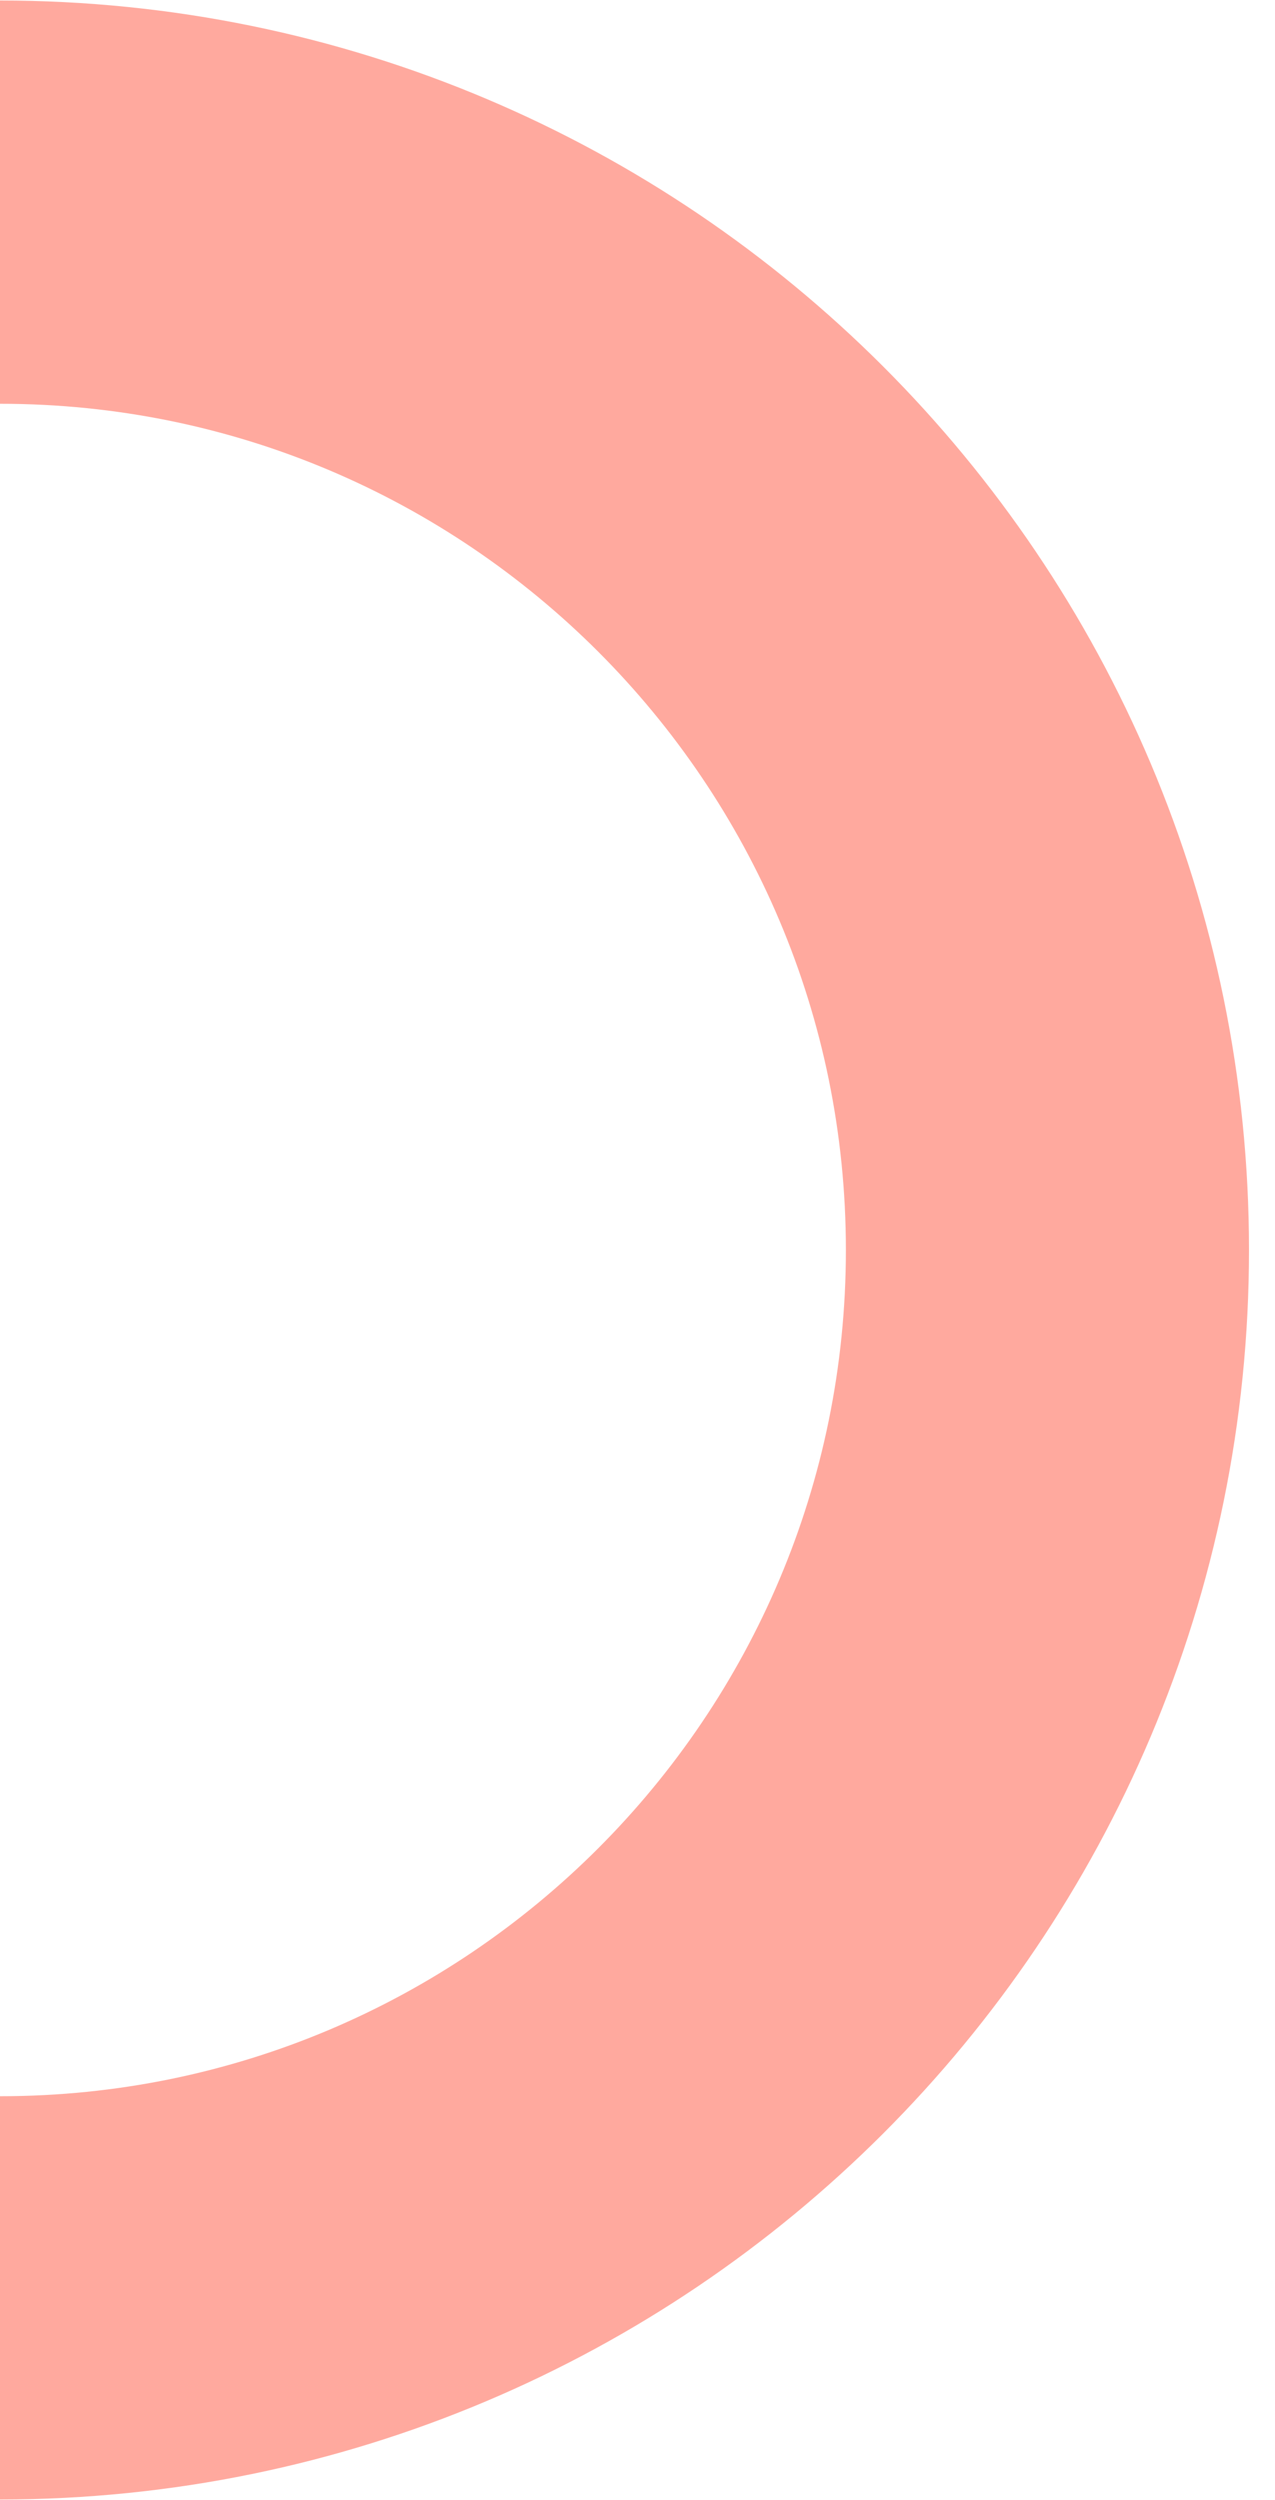 <svg width="25" height="49" viewBox="0 0 25 49" fill="none" xmlns="http://www.w3.org/2000/svg">
<path opacity="0.5" d="M0 3.962C11.343 3.962 20.538 13.157 20.538 24.5C20.538 35.843 11.343 45.038 0 45.038" stroke="#FF553E" stroke-width="7.904"/>
</svg>
